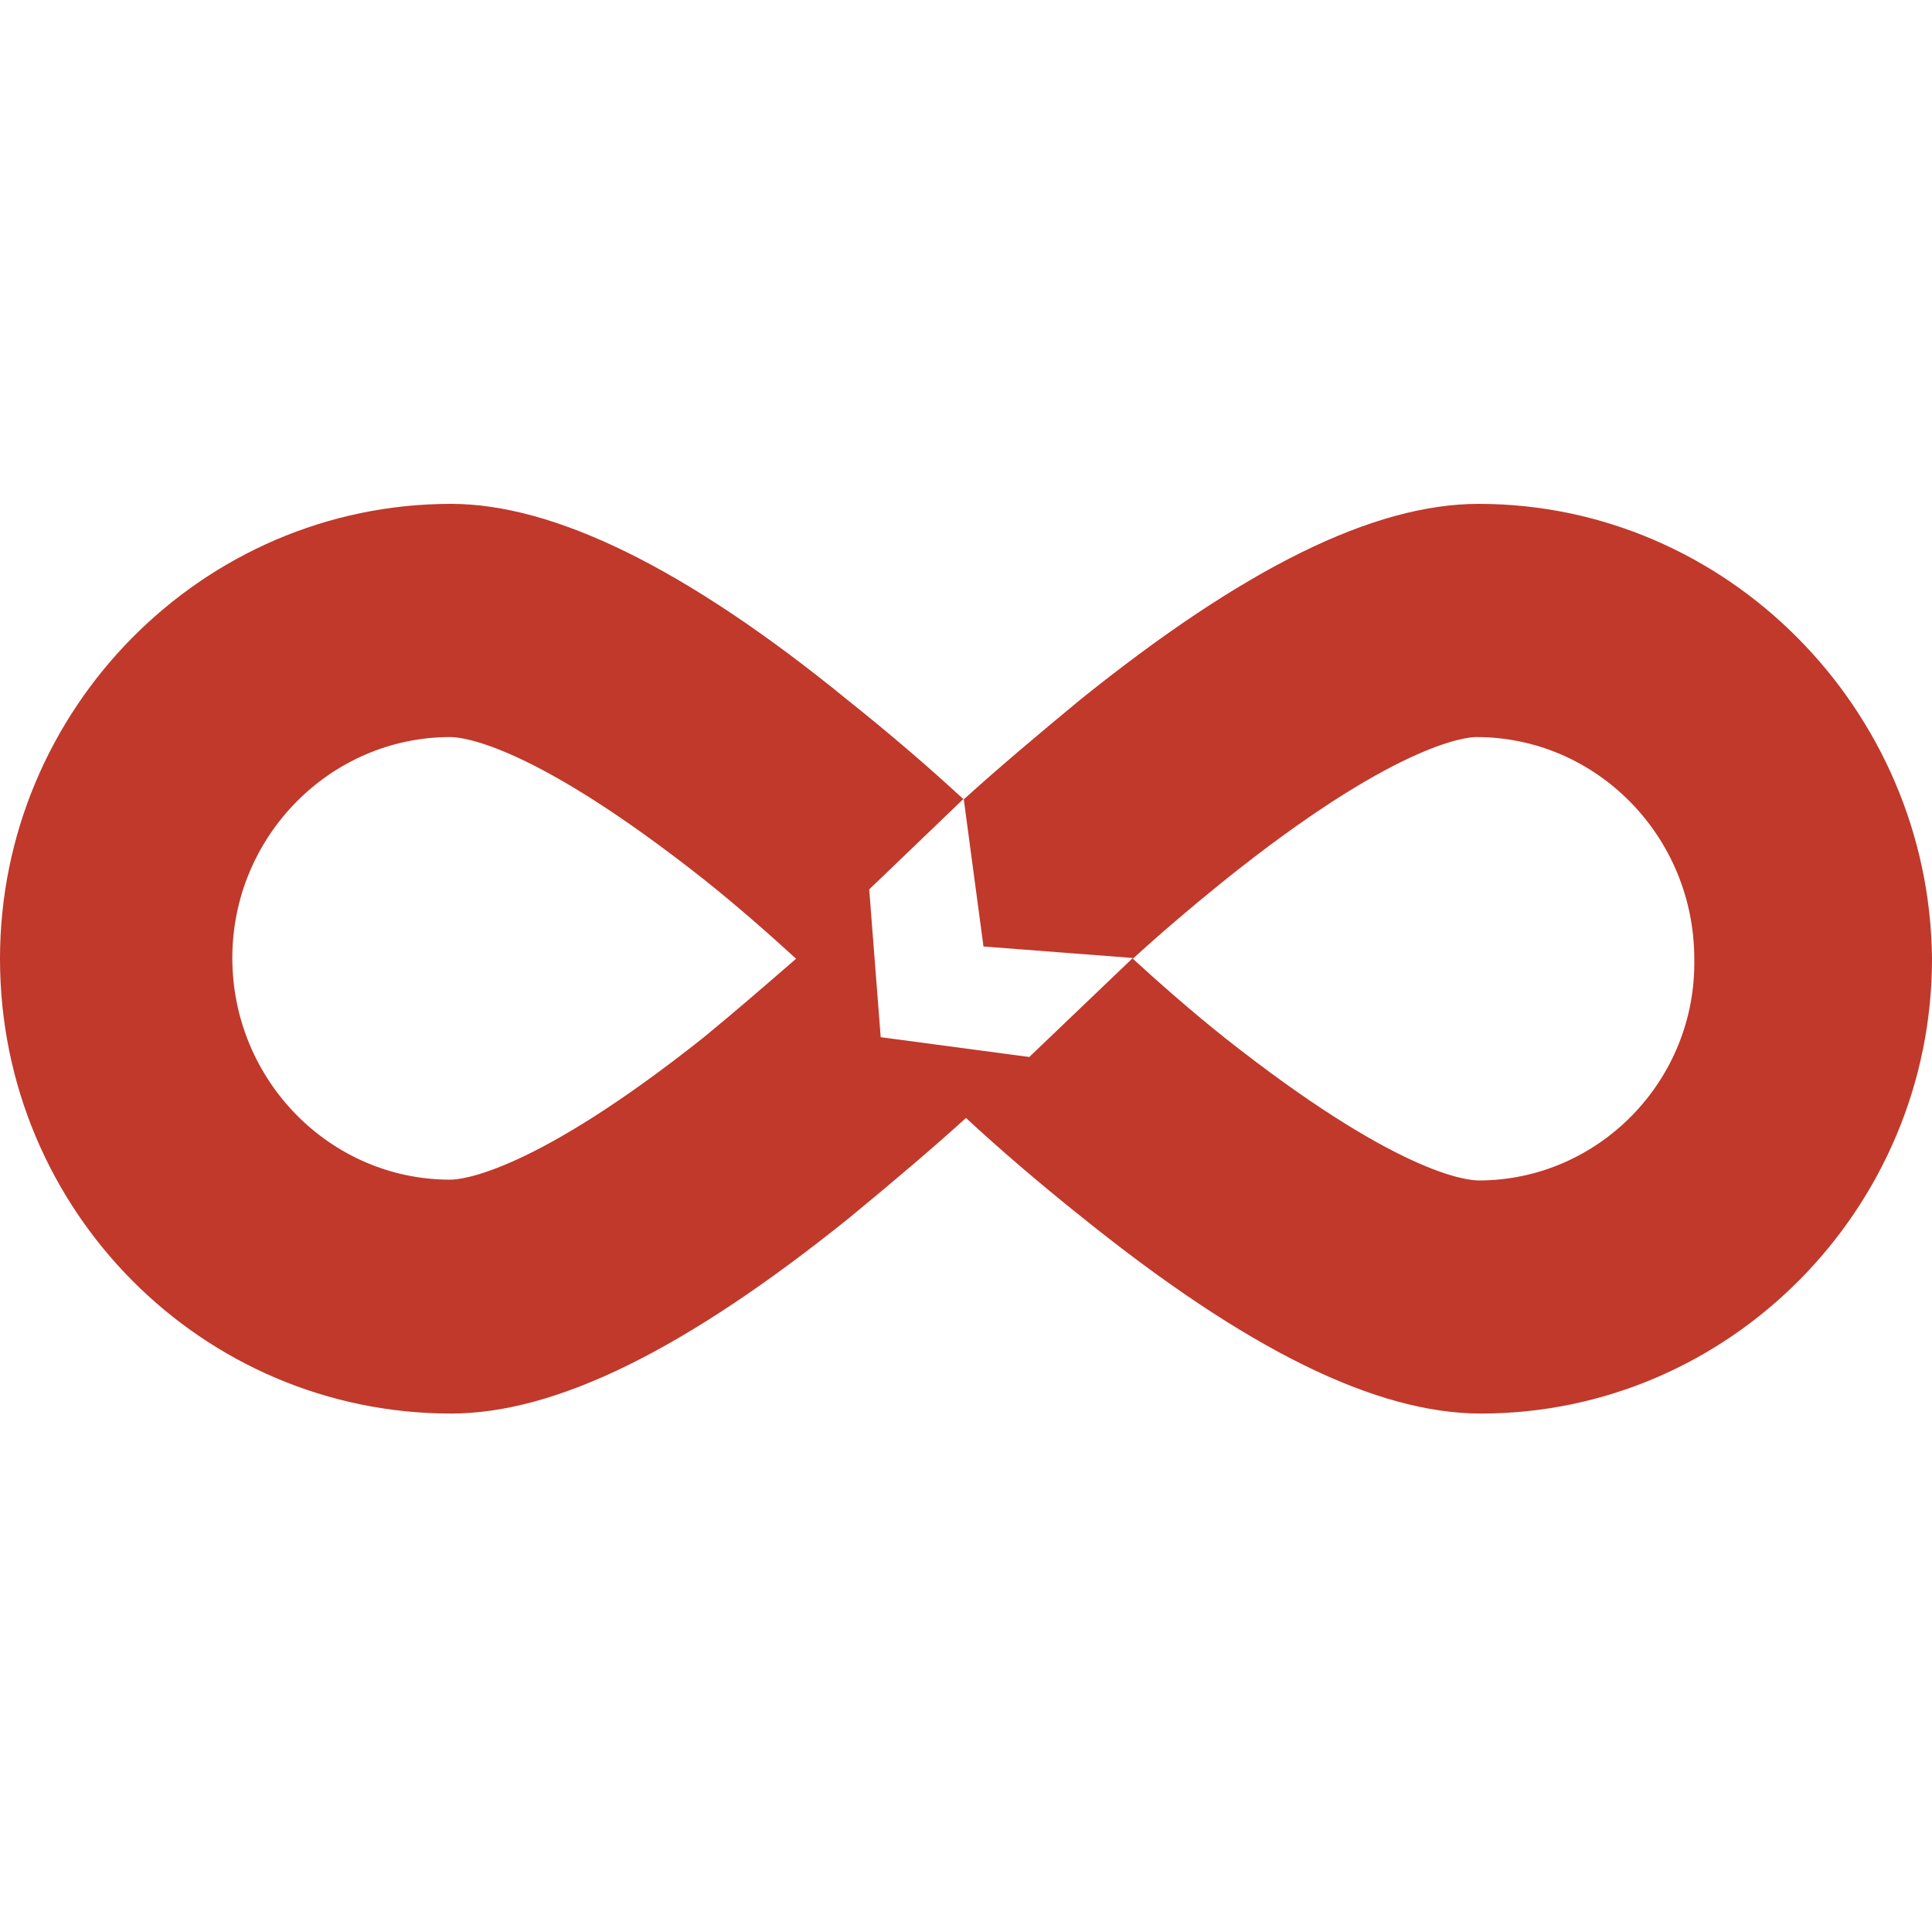 <svg width="20" height="20" viewBox="0 0 20 20" fill="none" xmlns="http://www.w3.org/2000/svg">
<path fill-rule="evenodd" clip-rule="evenodd" d="M11.183 7.243C12.879 5.879 14.219 5.216 15.308 5.216C17.871 5.216 19.976 7.338 20 9.925C20 12.511 17.902 14.633 15.331 14.633C14.243 14.633 12.902 13.97 11.207 12.606C10.741 12.235 10.331 11.88 10 11.573C9.653 11.888 9.243 12.235 8.793 12.606C7.098 13.97 5.757 14.633 4.669 14.633C2.098 14.633 0 12.535 0 9.925C0 7.338 2.098 5.216 4.669 5.216C5.733 5.216 7.098 5.879 8.77 7.243C9.233 7.612 9.642 7.966 9.972 8.272L8.998 9.207L9.117 10.737L10.655 10.942L11.727 9.917L10.181 9.798L9.977 8.275C10.324 7.96 10.734 7.614 11.183 7.243ZM9.977 8.275L9.976 8.268L9.972 8.272L9.976 8.276L9.977 8.275ZM4.661 12.212C4.779 12.212 5.521 12.141 7.287 10.737C7.603 10.477 7.882 10.236 8.145 10.008L8.145 10.008L8.241 9.925C7.965 9.672 7.634 9.38 7.287 9.104C5.521 7.709 4.795 7.63 4.661 7.63C3.423 7.63 2.405 8.655 2.405 9.917C2.405 11.179 3.415 12.212 4.661 12.212ZM12.681 10.745C14.448 12.141 15.174 12.22 15.308 12.22C16.546 12.22 17.563 11.186 17.539 9.925C17.539 8.663 16.53 7.63 15.284 7.63C15.166 7.63 14.424 7.709 12.658 9.128C12.326 9.396 12.003 9.672 11.727 9.925C12.003 10.177 12.334 10.469 12.681 10.745Z" fill="#C0392B"/>
</svg>
